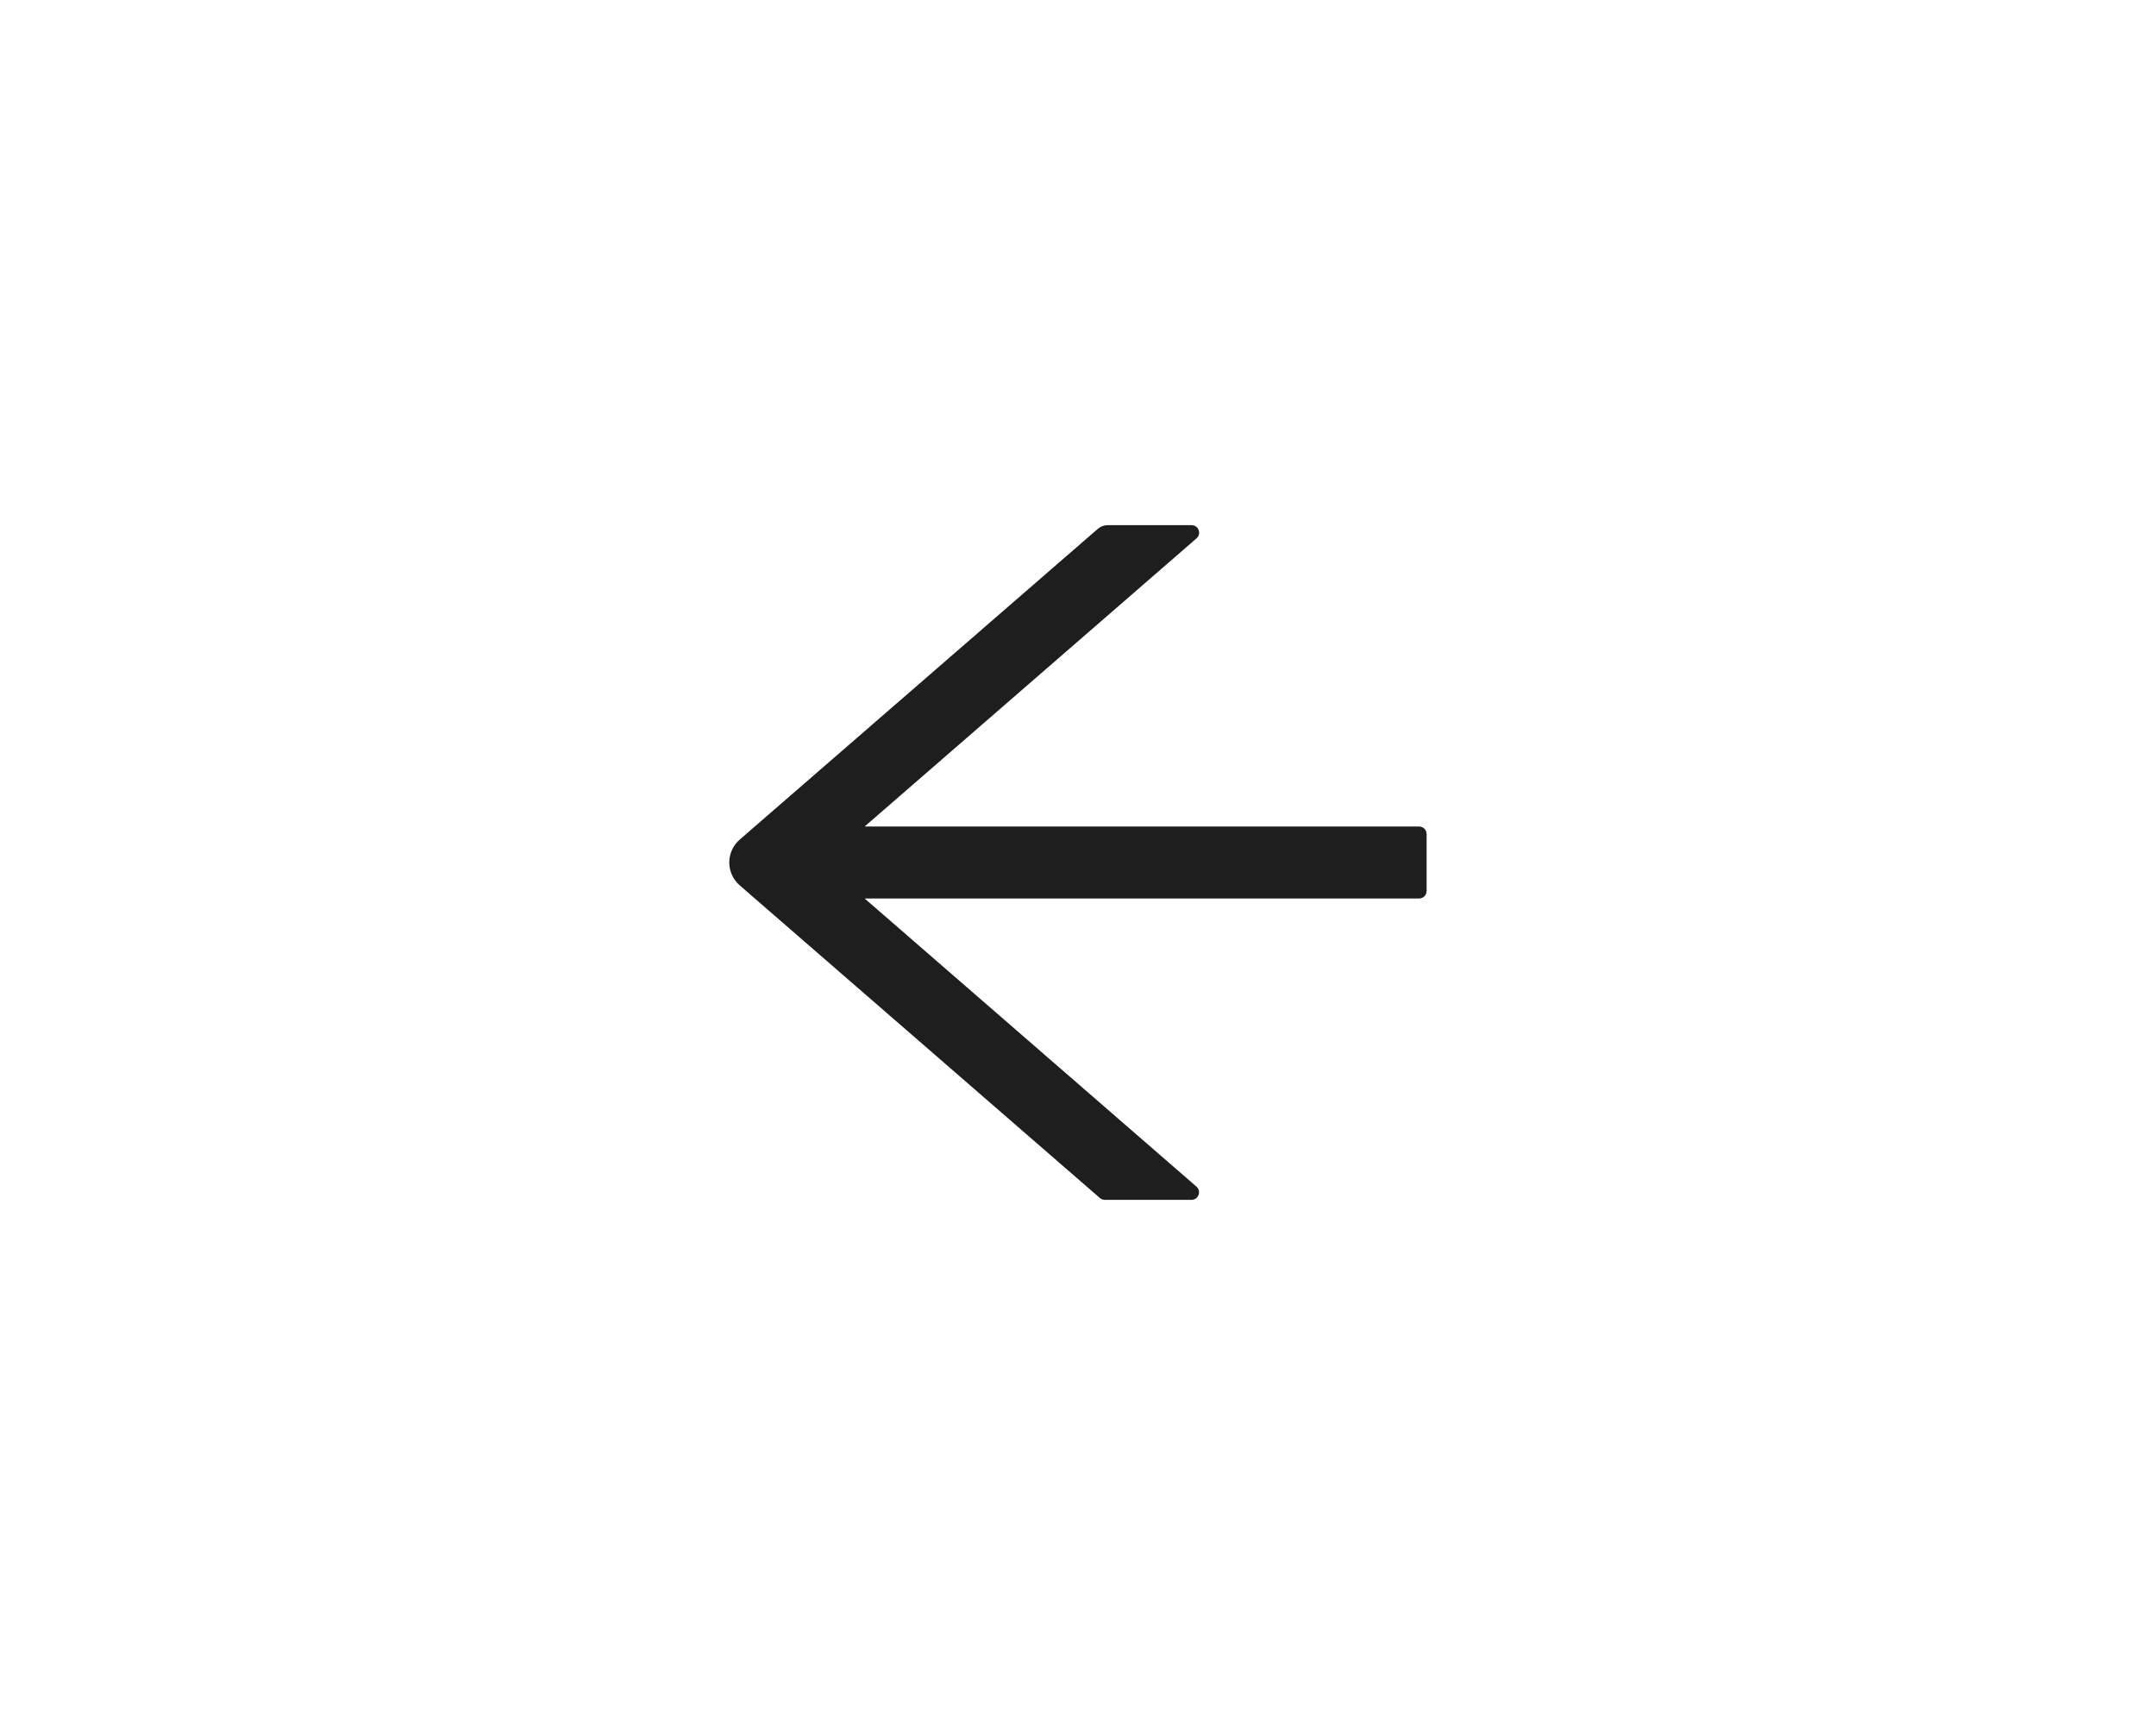<svg viewBox="0 0 40 32" xmlns="http://www.w3.org/2000/svg" xmlns:xlink="http://www.w3.org/1999/xlink" width="40" height="32" fill="none" customFrame="url(#clipPath_0)">
	<defs>
		<clipPath id="clipPath_0">
			<rect width="40" height="32" x="0" y="0" rx="6" fill="rgb(255,255,255)" />
		</clipPath>
		<clipPath id="clipPath_1">
			<rect width="40" height="40" x="0" y="-4" fill="rgb(255,255,255)" />
		</clipPath>
		<clipPath id="clipPath_2">
			<rect width="18" height="18" x="11" y="7" fill="rgb(255,255,255)" />
		</clipPath>
	</defs>
	<rect id="Button / Variant (optional)" width="40" height="32" x="0" y="0" rx="6" />
	<g id="Content" customFrame="url(#clipPath_1)">
		<rect id="Content" width="40" height="40" x="0" y="-4" />
		<g id="Icon / ArrowLeftOutlined" clip-path="url(#clipPath_2)" customFrame="url(#clipPath_2)">
			<rect id="Icon / ArrowLeftOutlined" width="18" height="18" x="11" y="7" fill="rgb(255,255,255)" fill-opacity="0" />
			<path id="Vector" d="M26.327 15.332L16.042 15.332L22.198 9.988C22.297 9.902 22.237 9.742 22.107 9.742L20.551 9.742C20.483 9.742 20.418 9.767 20.367 9.811L13.724 15.575C13.663 15.627 13.614 15.693 13.581 15.766C13.547 15.839 13.53 15.919 13.53 15.999C13.53 16.08 13.547 16.159 13.581 16.233C13.614 16.306 13.663 16.371 13.724 16.424L20.405 22.223C20.432 22.245 20.463 22.258 20.497 22.258L22.105 22.258C22.235 22.258 22.295 22.096 22.197 22.012L16.042 16.668L26.327 16.668C26.405 16.668 26.468 16.605 26.468 16.527L26.468 15.473C26.468 15.395 26.405 15.332 26.327 15.332Z" fill="rgb(0,0,0)" fill-opacity="0.88" fill-rule="nonzero" />
		</g>
	</g>
</svg>
